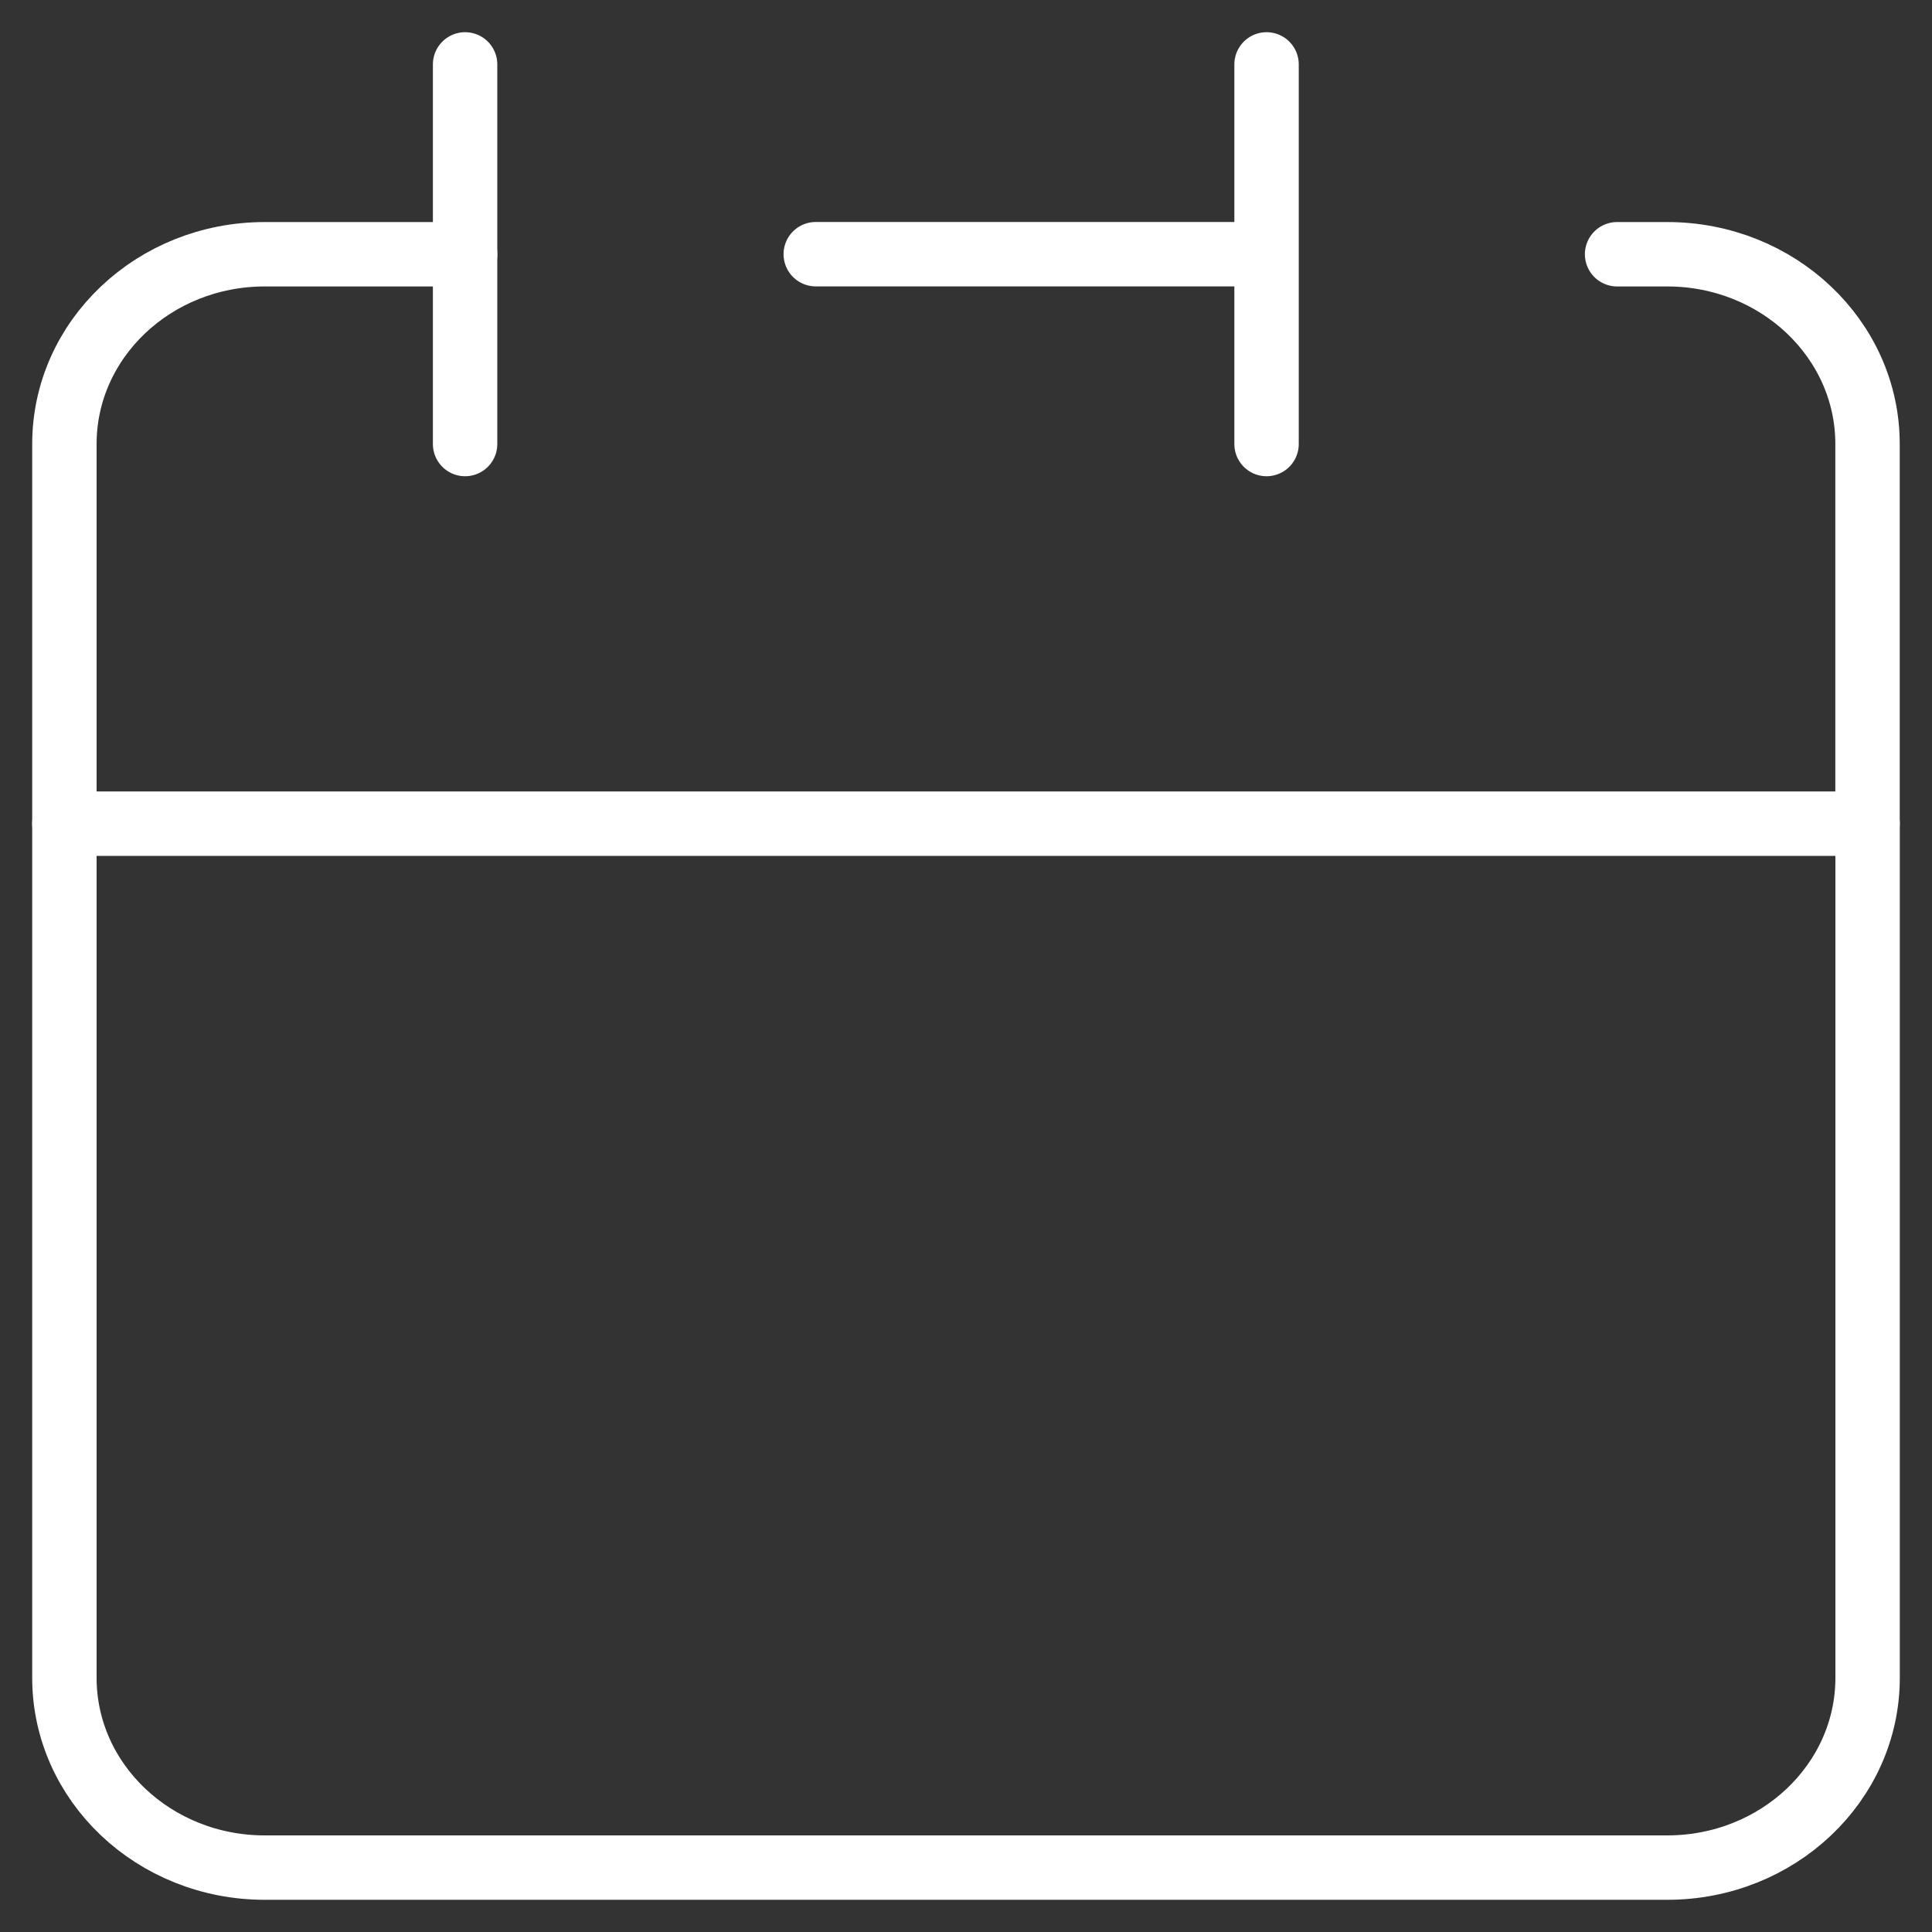 <svg width="30" height="30" viewBox="0 0 30 30" fill="none" xmlns="http://www.w3.org/2000/svg">
<rect x="0" y="0" width="30" height="30" fill="#333333" stroke="none"/>
<path d="M19.667 3.947V1M19.667 3.947V6.895M19.667 3.947H12.667M1 12.79V26.053C1 27.68 2.393 29 4.111 29H25.889C27.607 29 29 27.68 29 26.053V12.79H1Z" stroke="white" stroke-linecap="round" stroke-linejoin="round"/>
<path d="M1 12.79V6.895C1 5.267 2.393 3.948 4.111 3.948H7.222" stroke="white" stroke-linecap="round" stroke-linejoin="round"/>
<path d="M7.222 1V6.895" stroke="white" stroke-linecap="round" stroke-linejoin="round"/>
<path d="M28.999 12.79V6.895C28.999 5.267 27.606 3.948 25.888 3.948H25.11" stroke="white" stroke-linecap="round" stroke-linejoin="round"/>
</svg>
